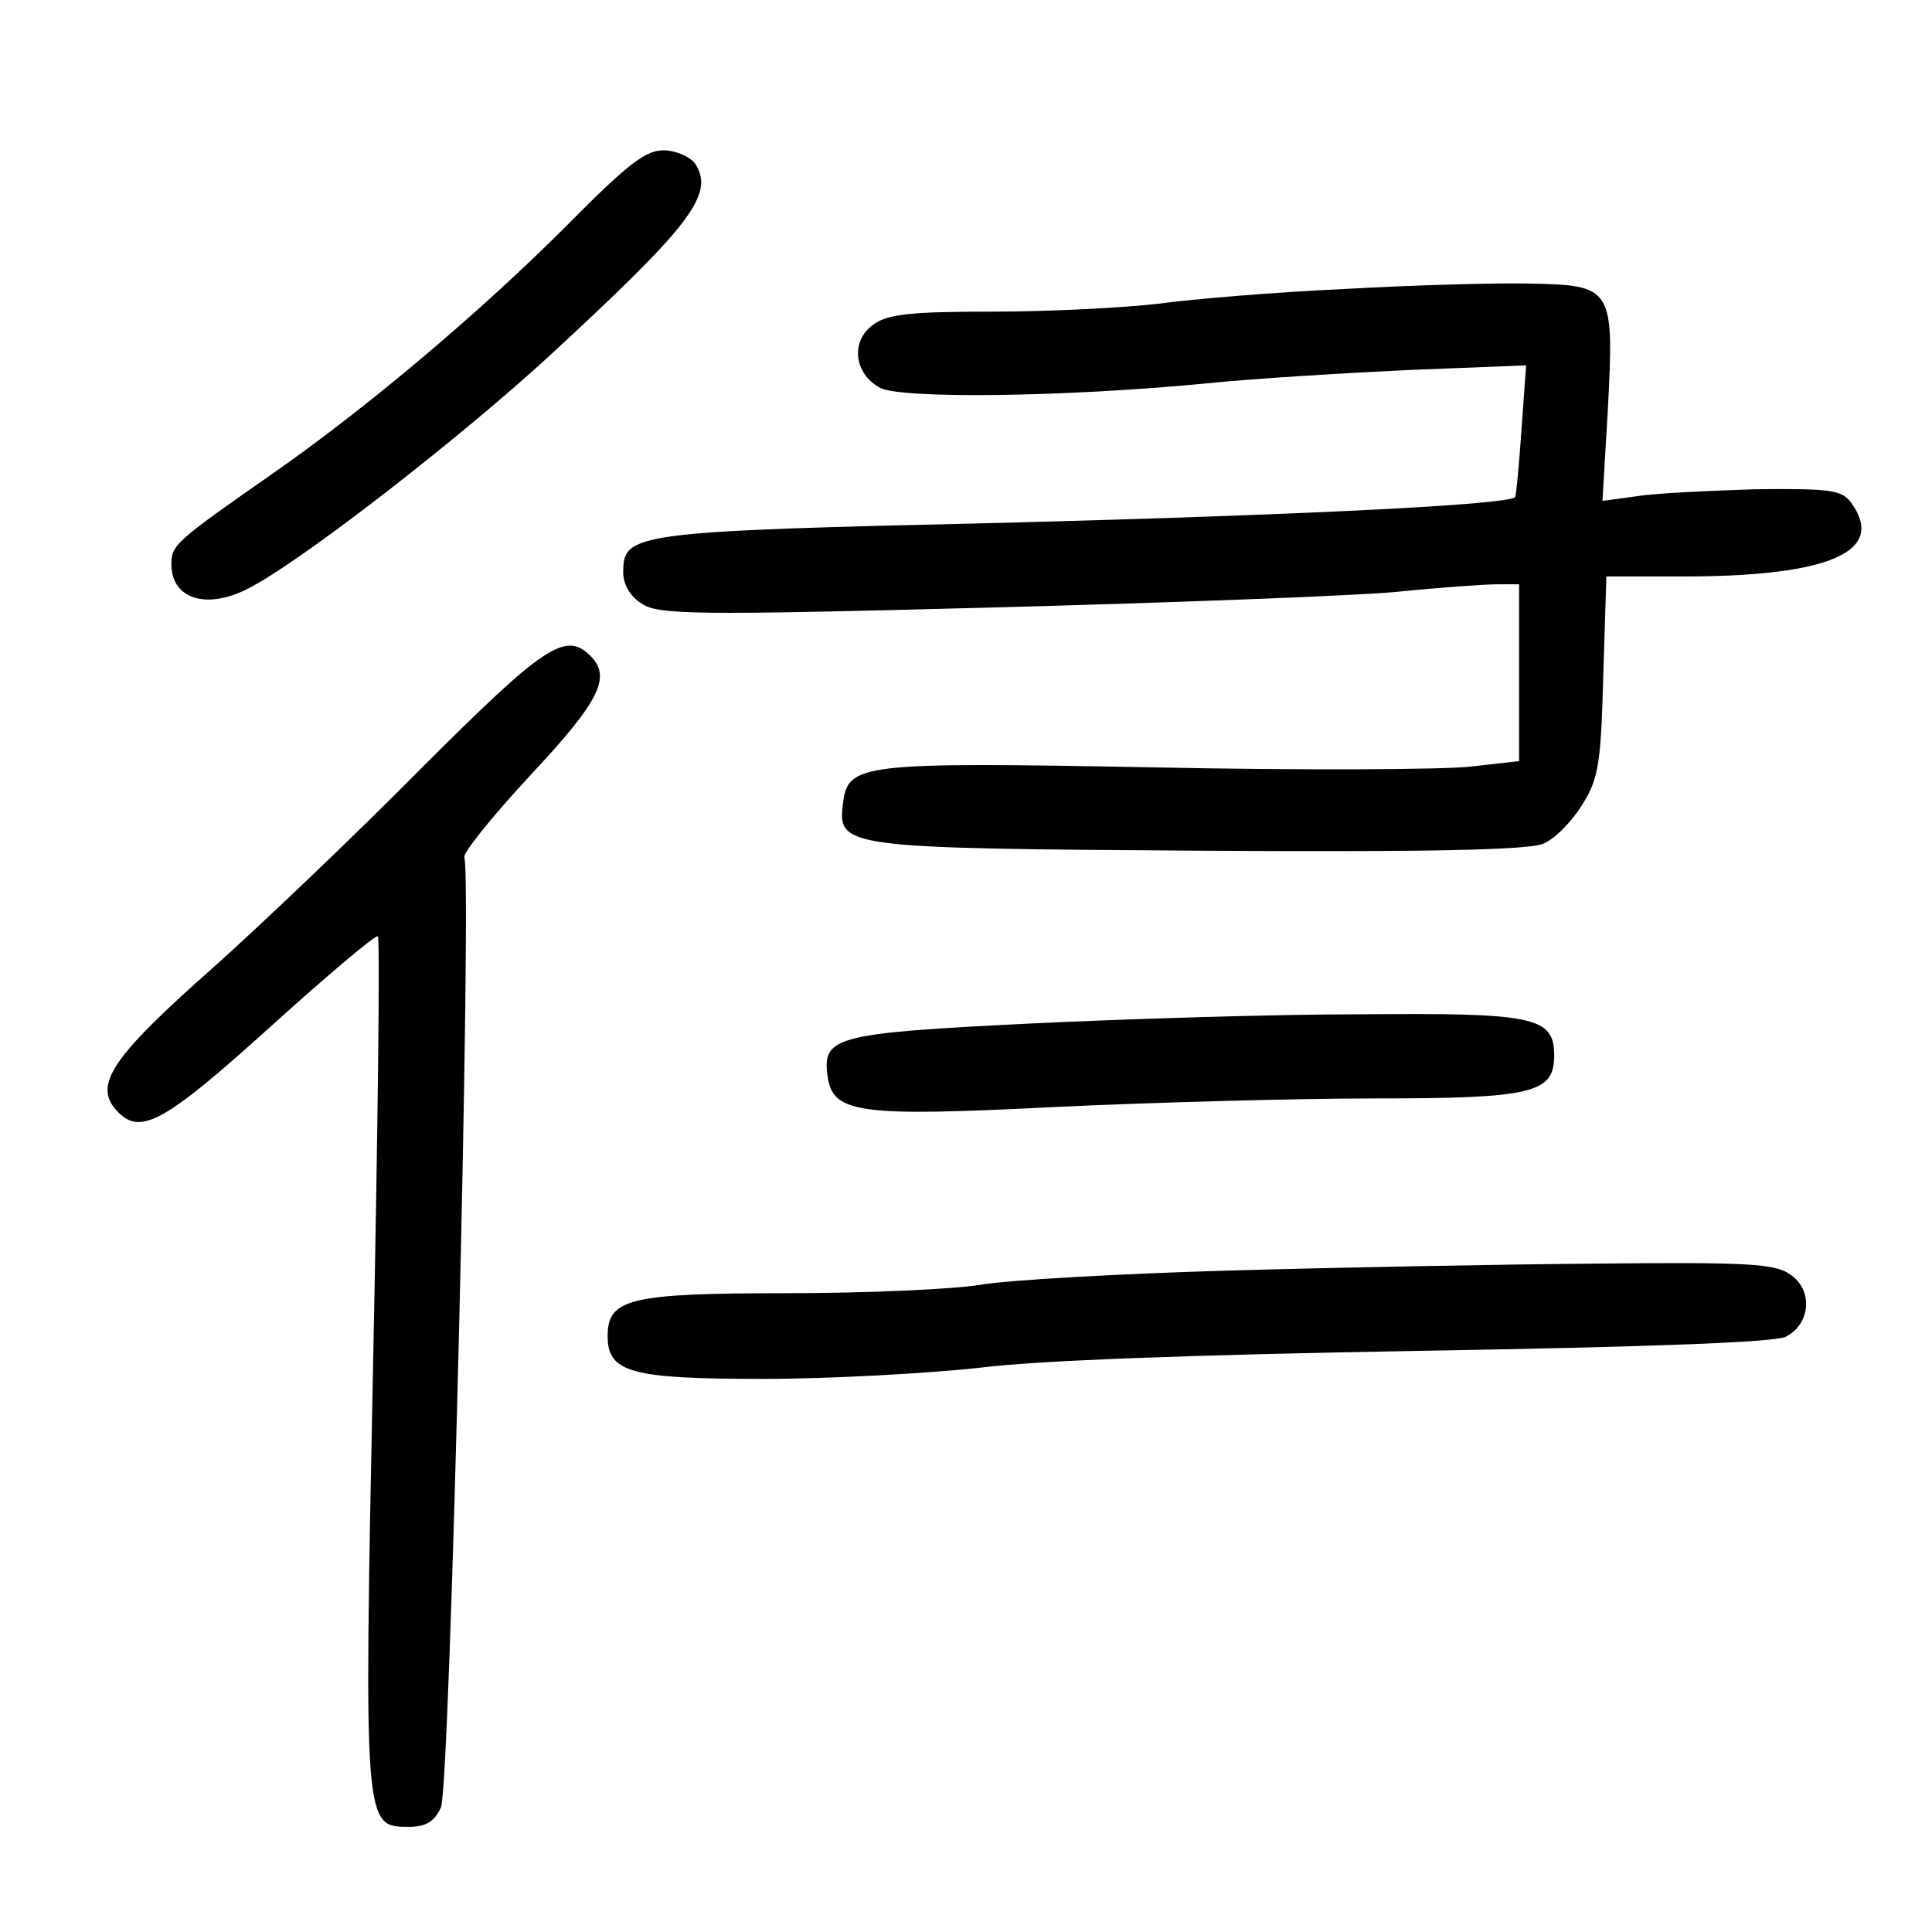 <?xml version="1.0" standalone="no"?>
<!DOCTYPE svg PUBLIC "-//W3C//DTD SVG 20010904//EN"
 "http://www.w3.org/TR/2001/REC-SVG-20010904/DTD/svg10.dtd">
<svg version="1.0" xmlns="http://www.w3.org/2000/svg"
 width="248pt" height="248pt" viewBox="0 0 248 248"
 preserveAspectRatio="xMidYMid meet">
<g transform="translate(0,248) scale(0.1,-0.1)"
fill="#000000" stroke="none">
<path d="M725 2188 c-110 -110 -257 -234 -378 -318 -122 -85 -127 -90 -127
-114 0 -47 49 -60 105 -28 73 40 269 193 380 295 181 167 212 207 188 246 -6
9 -23 17 -39 18 -24 1 -45 -14 -129 -99z"/>
<path d="M1725 2109 c-88 -4 -196 -13 -239 -19 -44 -5 -138 -10 -210 -10 -104
0 -136 -3 -154 -16 -31 -21 -26 -64 8 -82 28 -14 234 -12 420 6 58 6 174 13
257 17 l152 6 -6 -83 c-3 -46 -7 -84 -8 -86 -8 -10 -274 -23 -653 -33 -482
-11 -492 -13 -492 -64 0 -15 9 -31 24 -40 21 -14 67 -15 442 -5 231 6 466 15
524 20 58 6 117 10 133 10 l27 0 0 -114 0 -113 -62 -7 c-34 -4 -218 -5 -408
-1 -377 7 -392 5 -398 -47 -7 -56 2 -57 458 -60 294 -2 423 1 441 9 15 6 37
29 50 50 21 33 24 53 27 165 l4 128 98 0 c189 0 262 32 216 95 -12 16 -26 18
-122 17 -60 -2 -129 -5 -153 -9 l-44 -6 7 119 c8 155 6 158 -101 160 -43 1
-150 -2 -238 -7z"/>
<path d="M540 1493 c-86 -87 -205 -200 -263 -252 -136 -120 -159 -155 -125
-189 29 -29 60 -12 194 109 74 67 137 120 139 117 3 -3 0 -248 -6 -545 -12
-600 -12 -598 46 -598 22 0 33 7 41 25 12 26 40 1201 30 1219 -3 5 35 52 84
105 90 96 105 127 78 154 -32 32 -59 14 -218 -145z"/>
<path d="M1319 1166 c-244 -12 -263 -17 -257 -65 6 -50 35 -55 292 -42 127 6
312 11 411 11 203 0 230 7 230 55 0 50 -25 55 -250 53 -110 0 -302 -6 -426
-12z"/>
<path d="M1575 849 c-137 -4 -279 -12 -315 -18 -36 -6 -148 -11 -250 -11 -202
0 -230 -7 -230 -55 0 -47 30 -55 200 -55 86 0 209 7 275 14 77 10 282 17 567
22 299 5 455 11 470 18 32 16 36 60 6 80 -19 14 -56 16 -248 14 -124 -1 -337
-5 -475 -9z"/>
</g>
</svg>

